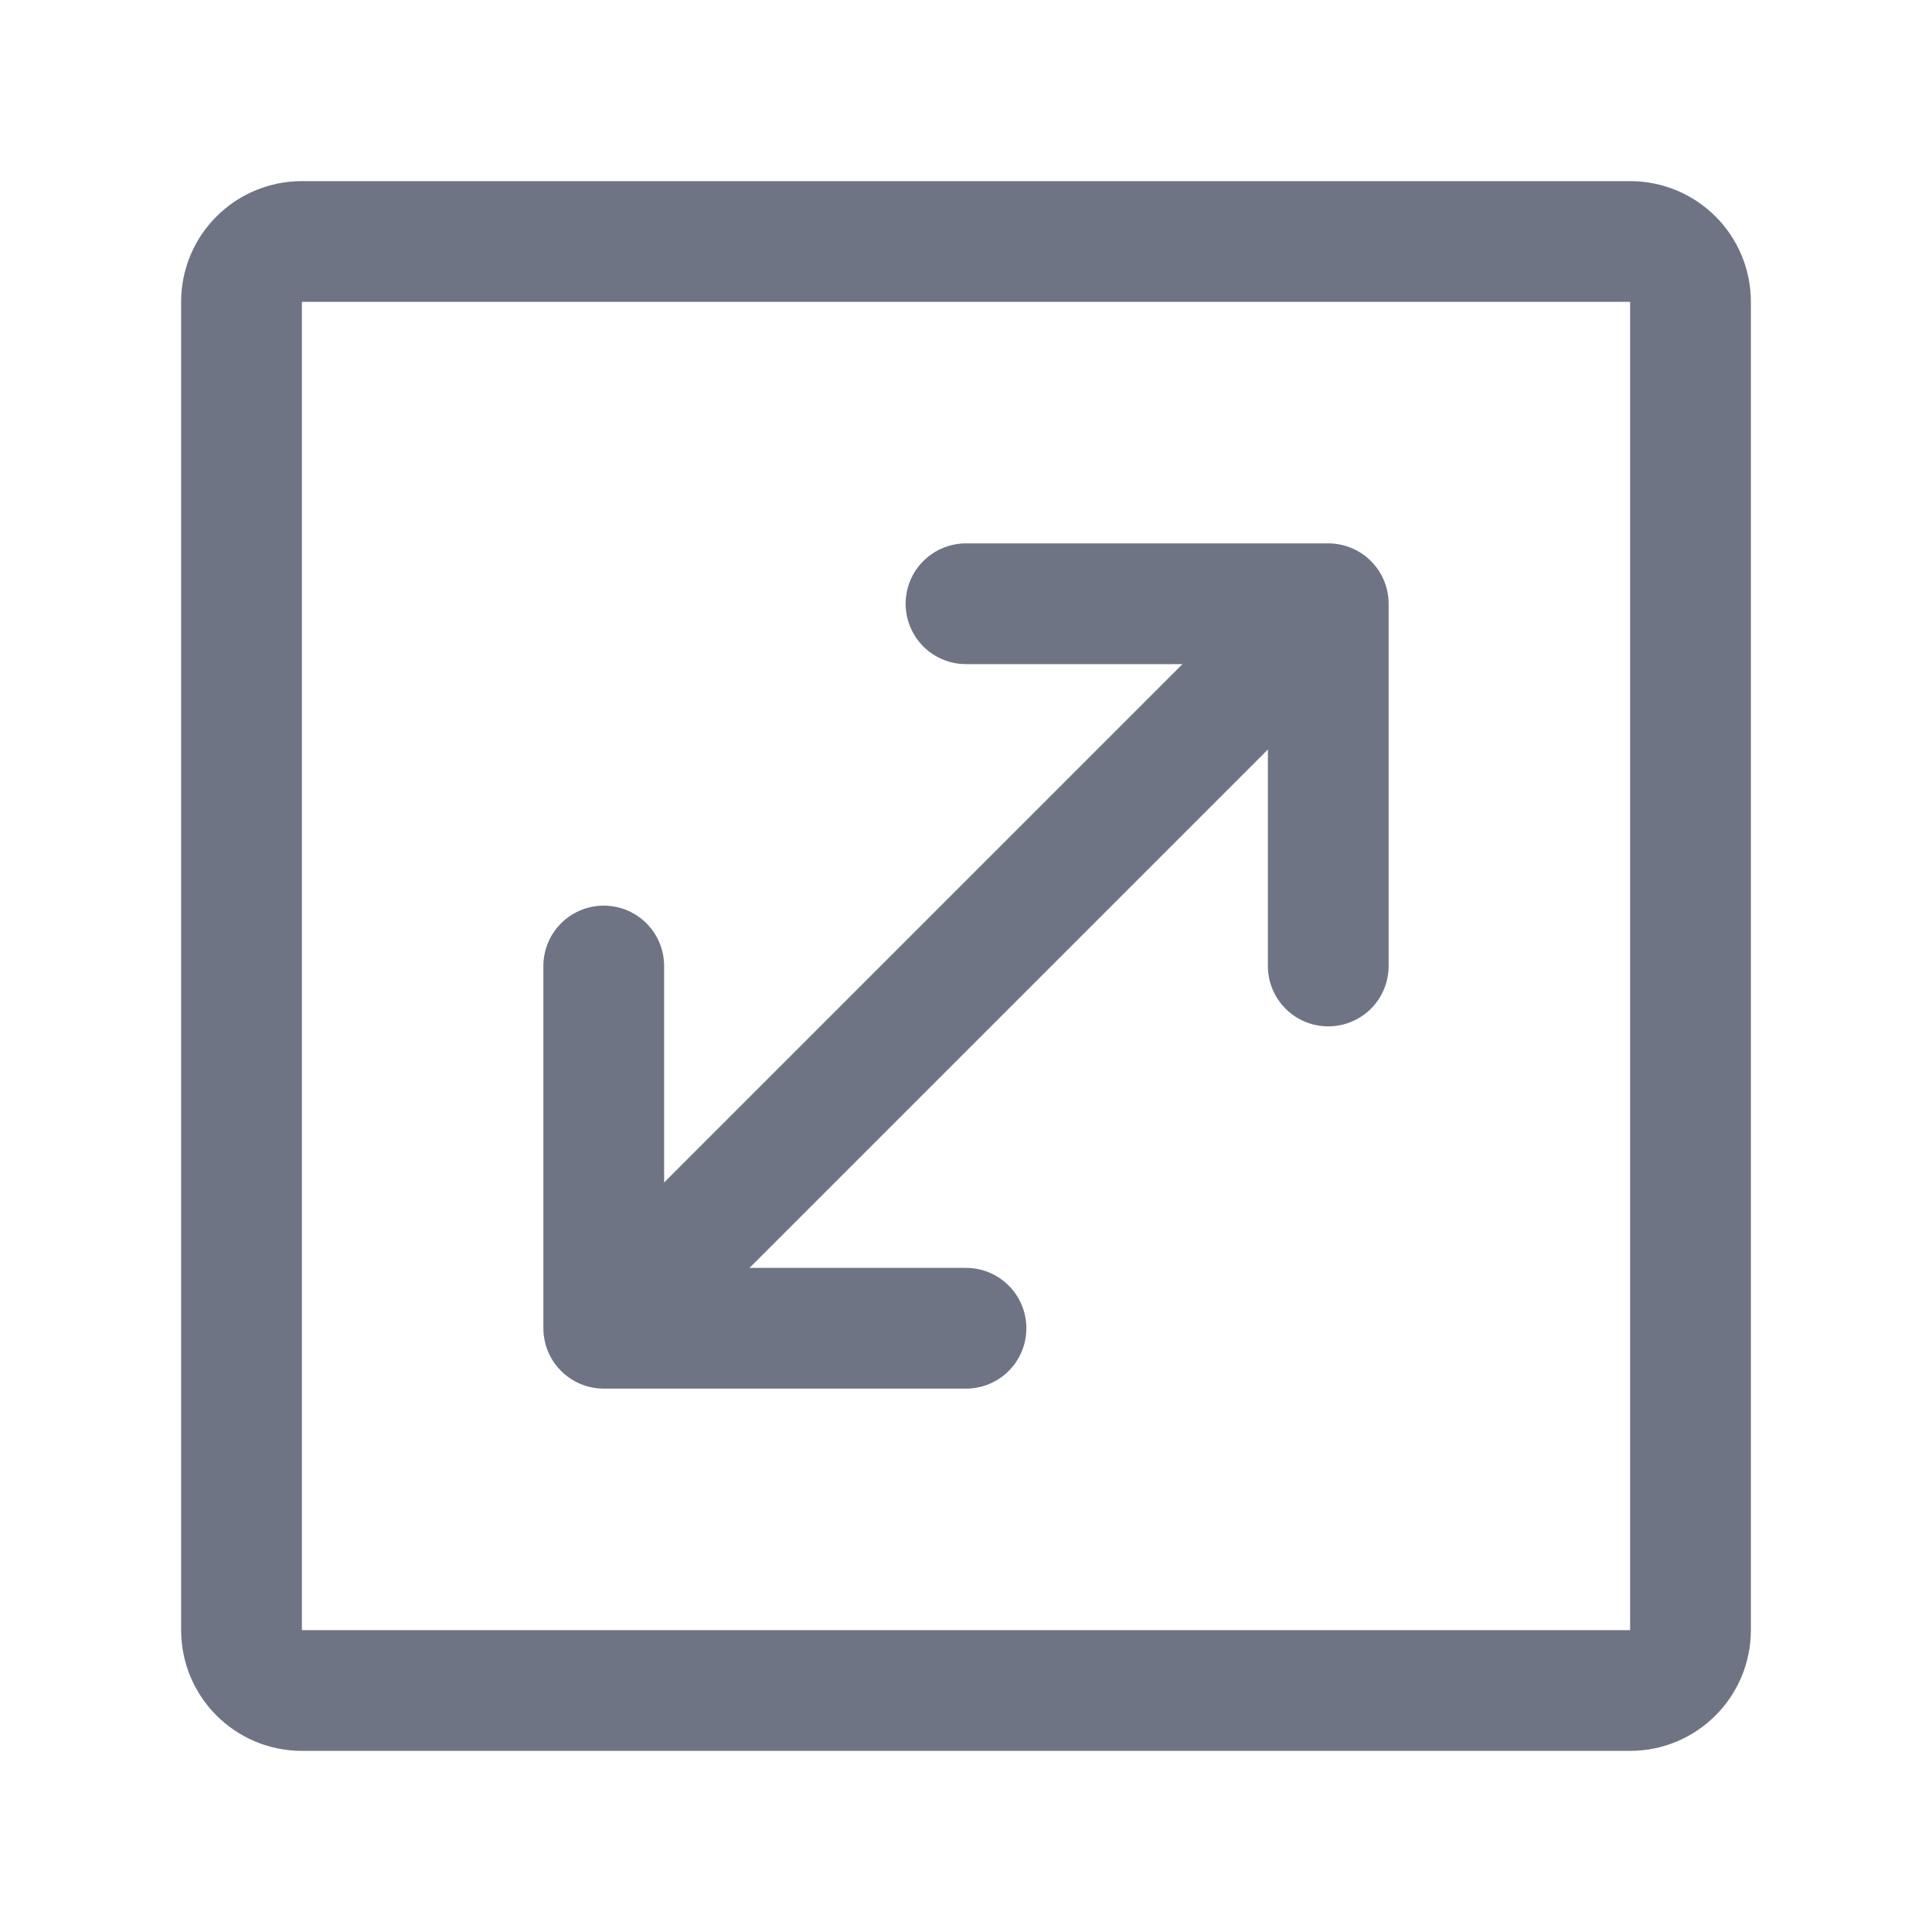 <svg width="16" height="16" viewBox="0 0 16 16" fill="none" xmlns="http://www.w3.org/2000/svg">
<path d="M14 13.5V2.499C14 2.223 13.776 2 13.5 2H2.5C2.224 2 2 2.223 2 2.499V13.5C2 13.776 2.224 14 2.5 14H13.5C13.776 14 14 13.776 14 13.5Z" stroke="#6F7485" stroke-linecap="round"/>
<path d="M8 5H11V8" stroke="#6F7485" stroke-linecap="round" stroke-linejoin="round"/>
<path d="M8 11L5 11L5 8" stroke="#6F7485" stroke-linecap="round" stroke-linejoin="round"/>
<path d="M11 5L5 11" stroke="#6F7485"/>
</svg>

